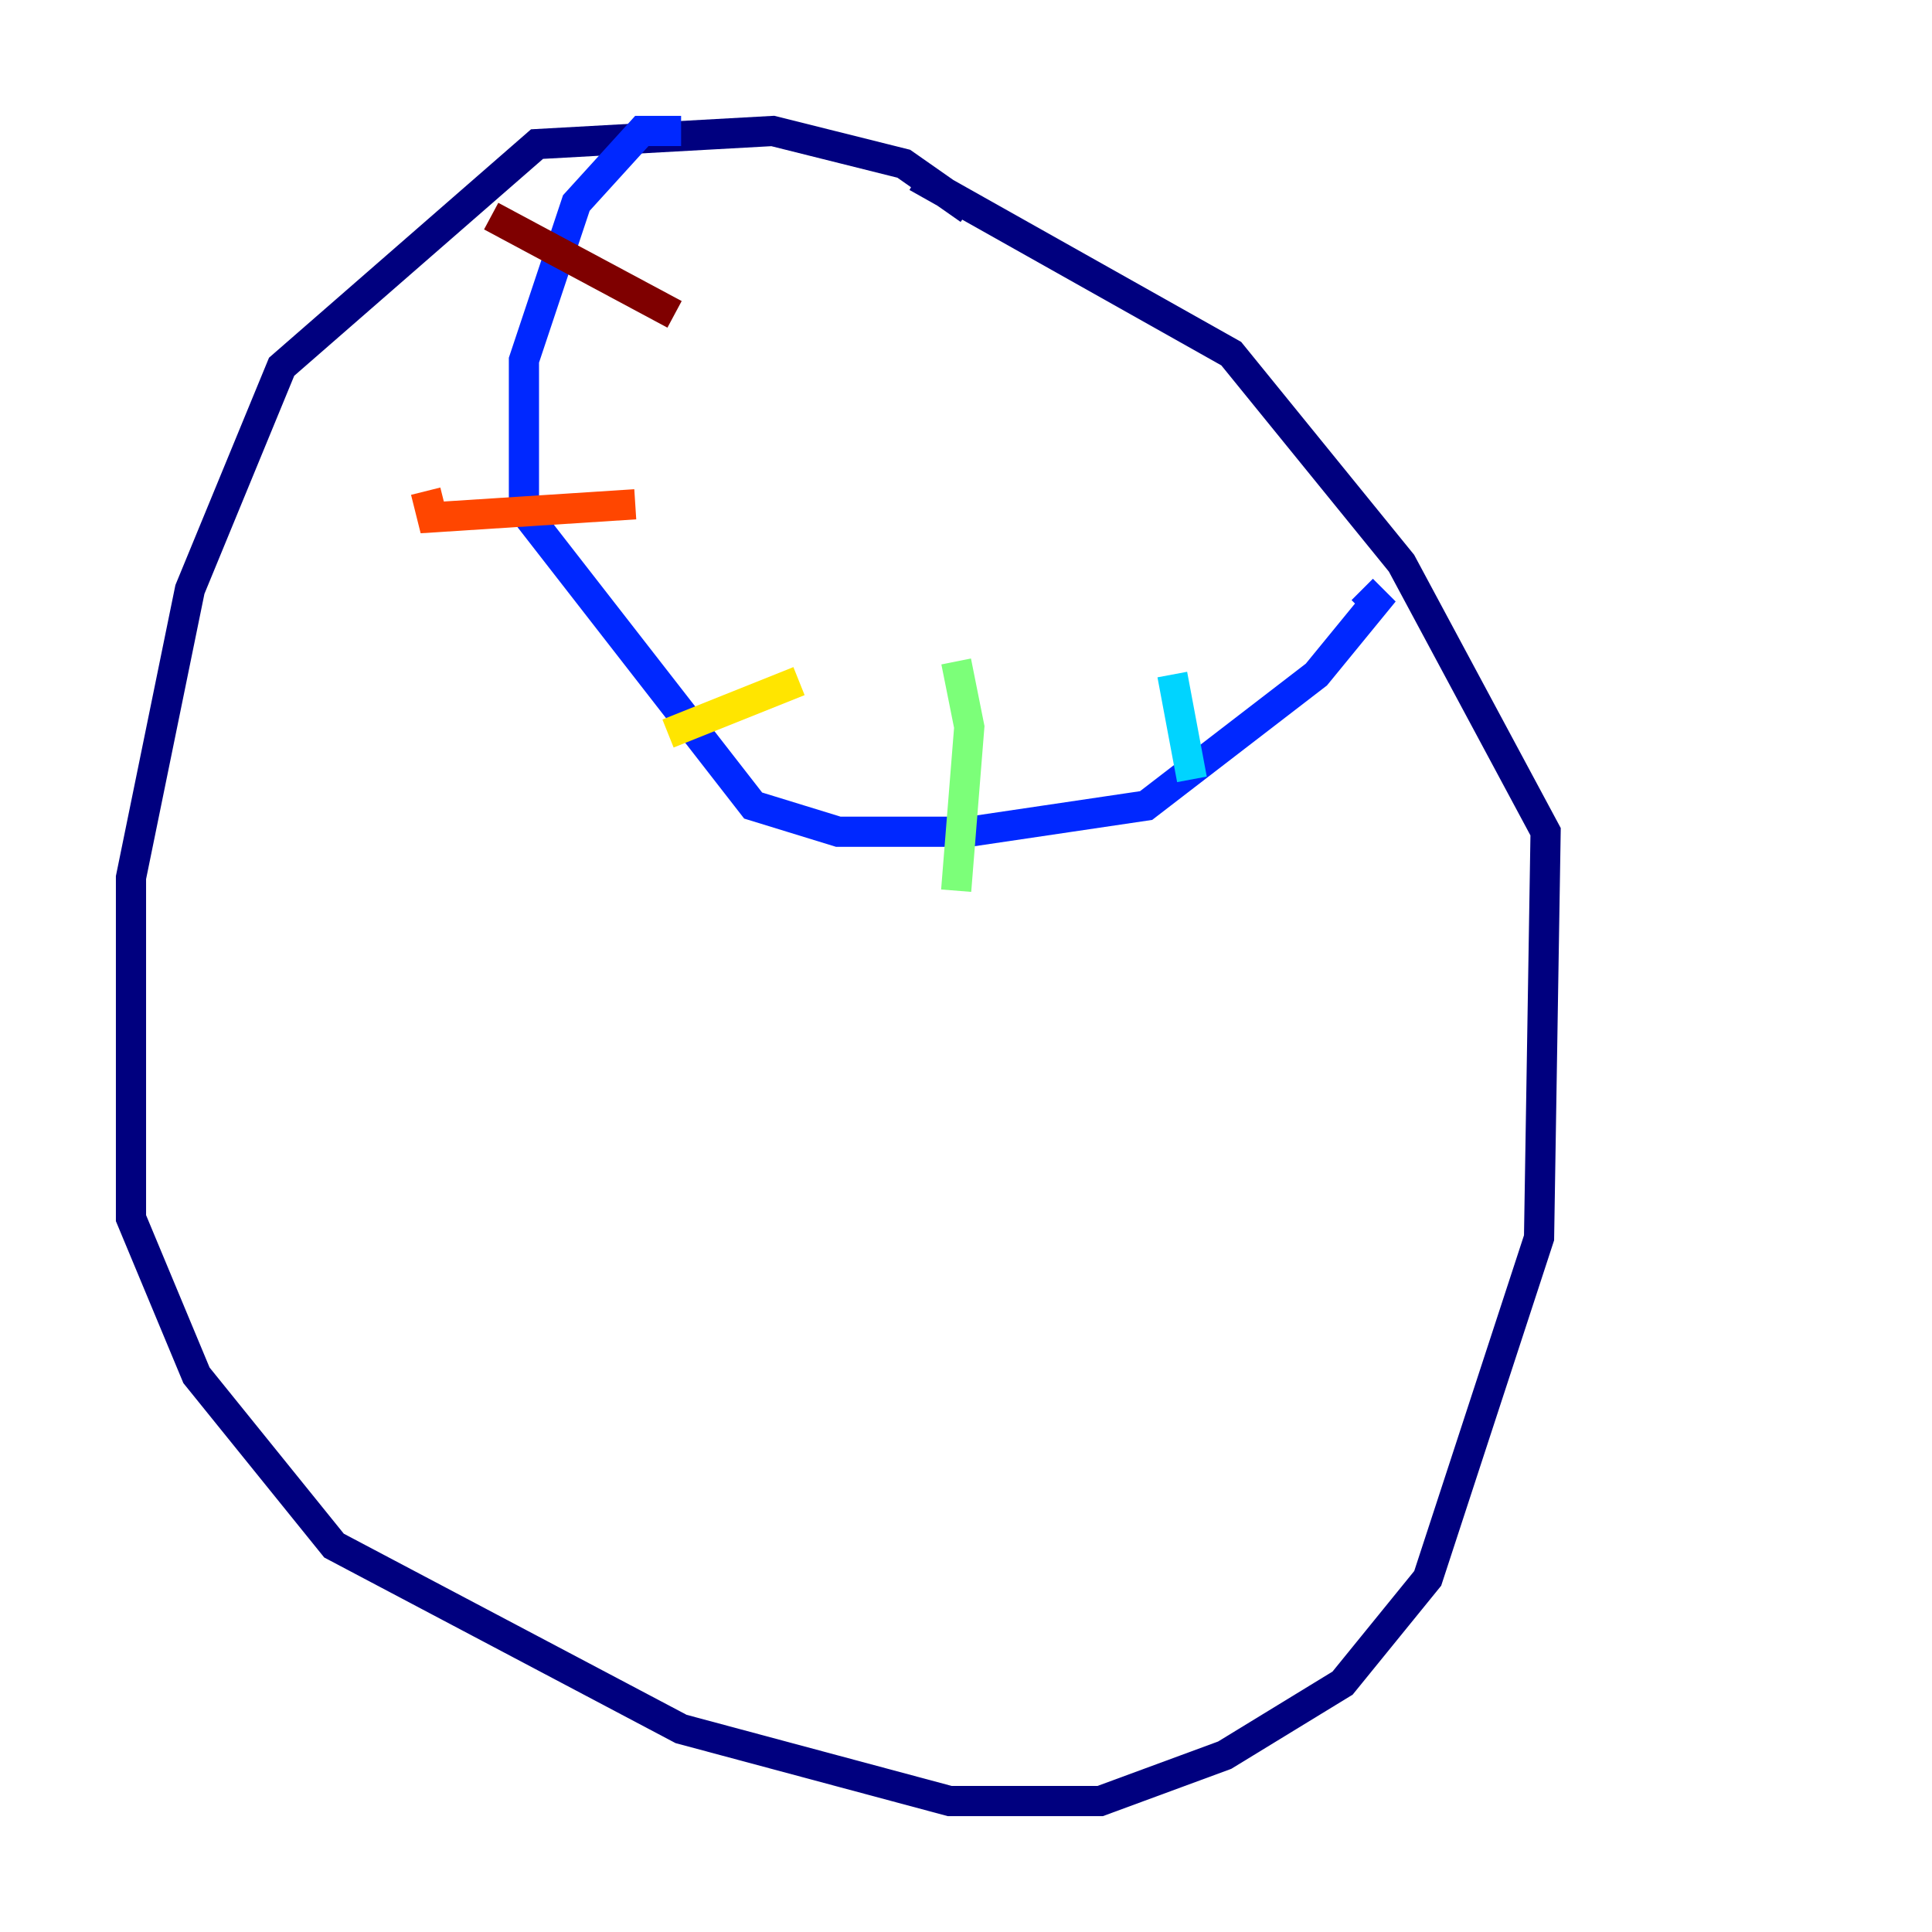 <?xml version="1.0" encoding="utf-8" ?>
<svg baseProfile="tiny" height="128" version="1.2" viewBox="0,0,128,128" width="128" xmlns="http://www.w3.org/2000/svg" xmlns:ev="http://www.w3.org/2001/xml-events" xmlns:xlink="http://www.w3.org/1999/xlink"><defs /><polyline fill="none" points="64.217,13.885 59.878,10.848 51.2,8.678 35.58,9.546 18.658,24.298 12.583,39.051 8.678,58.142 8.678,80.705 13.017,91.119 22.129,102.4 45.125,114.549 62.915,119.322 72.895,119.322 81.139,116.285 88.949,111.512 94.59,104.57 101.966,82.007 102.4,55.105 92.854,37.315 81.573,23.43 60.746,11.715" stroke="#00007f" stroke-width="2" /><polyline fill="none" points="45.125,8.678 42.522,8.678 38.183,13.451 34.712,23.864 34.712,33.844 49.898,53.37 55.539,55.105 64.217,55.105 75.932,53.37 87.214,44.691 91.119,39.919 90.251,39.051" stroke="#0028ff" stroke-width="2" /><polyline fill="none" points="77.668,44.691 78.969,51.634" stroke="#00d4ff" stroke-width="2" /><polyline fill="none" points="63.349,43.824 64.217,48.163 63.349,59.01" stroke="#7cff79" stroke-width="2" /><polyline fill="none" points="52.936,45.125 44.258,48.597" stroke="#ffe500" stroke-width="2" /><polyline fill="none" points="42.088,33.41 28.637,34.278 28.203,32.542" stroke="#ff4600" stroke-width="2" /><polyline fill="none" points="44.691,20.827 32.542,14.319" stroke="#7f0000" stroke-width="2" /></svg>
